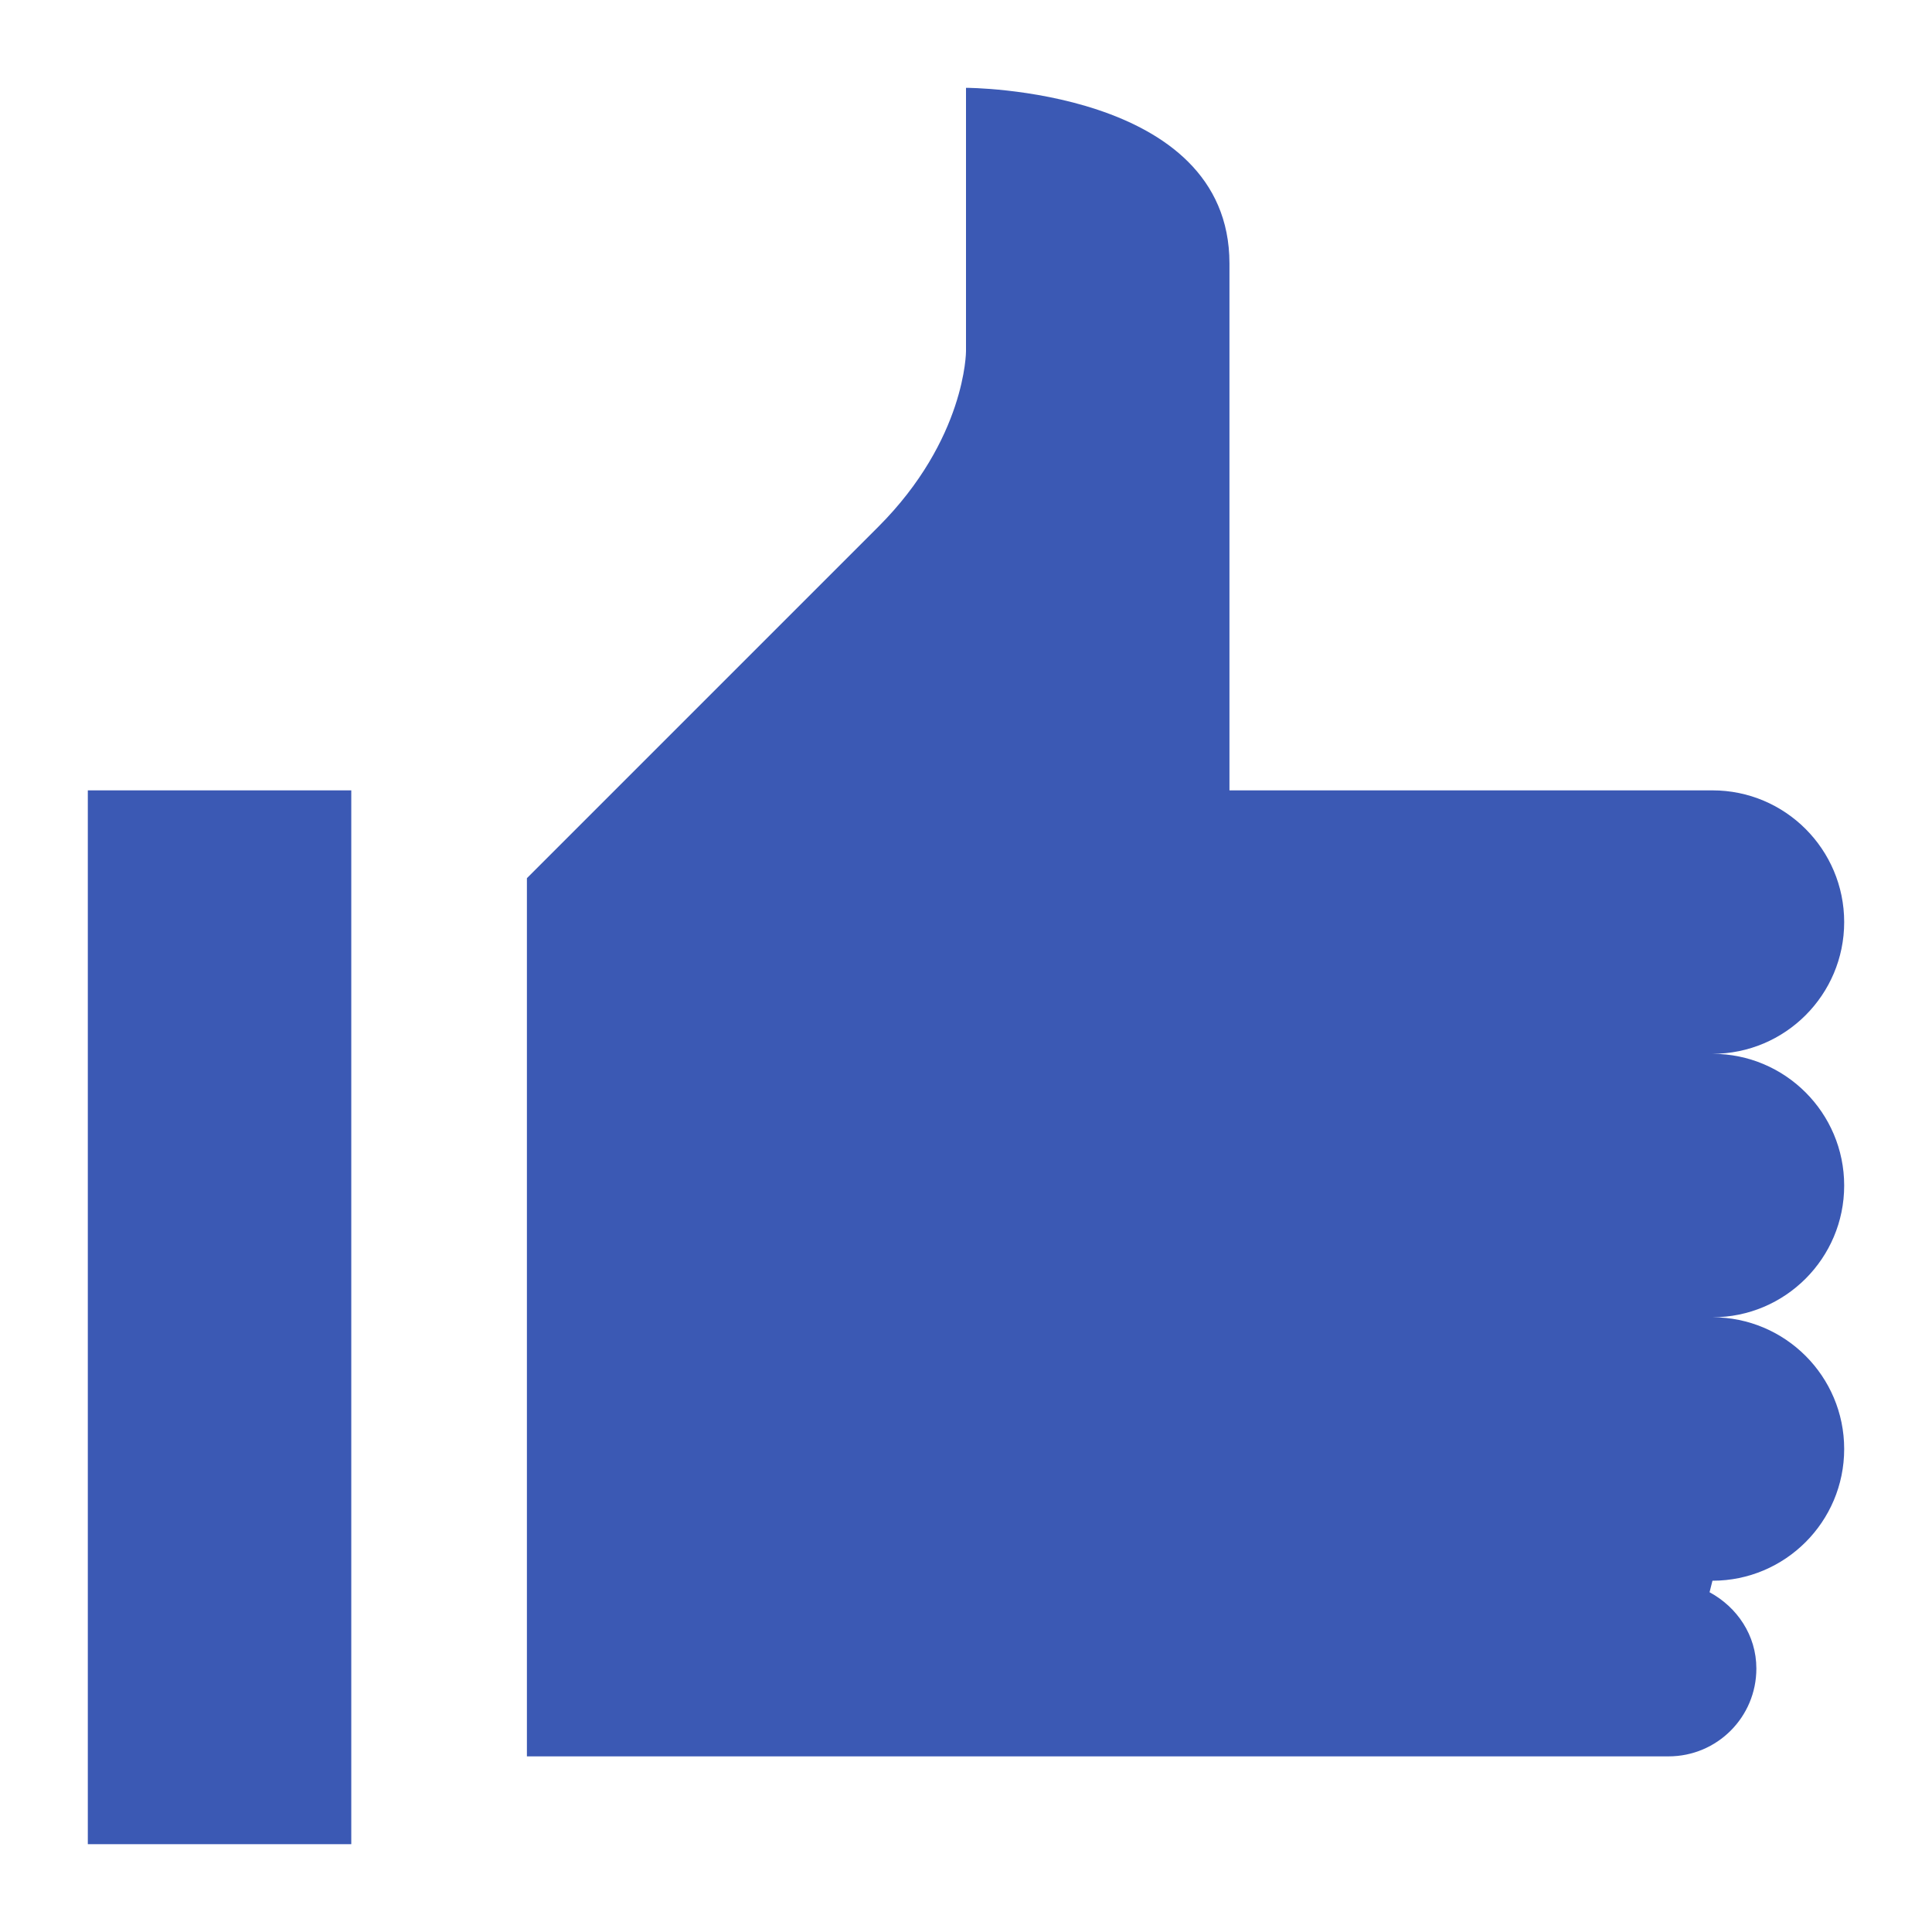 <?xml version="1.0" encoding="utf-8"?>
<!-- Generator: Adobe Illustrator 16.0.0, SVG Export Plug-In . SVG Version: 6.00 Build 0)  -->
<!DOCTYPE svg PUBLIC "-//W3C//DTD SVG 1.0//EN" "http://www.w3.org/TR/2001/REC-SVG-20010904/DTD/svg10.dtd">
<svg version="1.0" id="Layer_1" xmlns="http://www.w3.org/2000/svg" xmlns:xlink="http://www.w3.org/1999/xlink" x="0px" y="0px"
	 width="22px" height="22px" viewBox="0 0 22 22" enable-background="new 0 0 22 22" xml:space="preserve" fill="#3b59b4">
<g>
	<g>
		<path d="M21,13.5c0-0.828-0.672-1.5-1.5-1.5c0.828,0,1.5-0.672,1.5-1.5S20.328,9,19.5,9H14c0,0,0-4,0-6s-3-2-3-2v3c0,0,0,1-1,2
			s-4,4-4,4v10h13c0.553,0,1-0.447,1-1c0-0.381-0.221-0.7-0.533-0.869L19.5,18c0.828,0,1.5-0.672,1.5-1.5S20.328,15,19.5,15
			C20.328,15,21,14.328,21,13.5z"/>
	</g>
	<rect x="1" y="9" width="3" height="12"/>
</g>
</svg>
